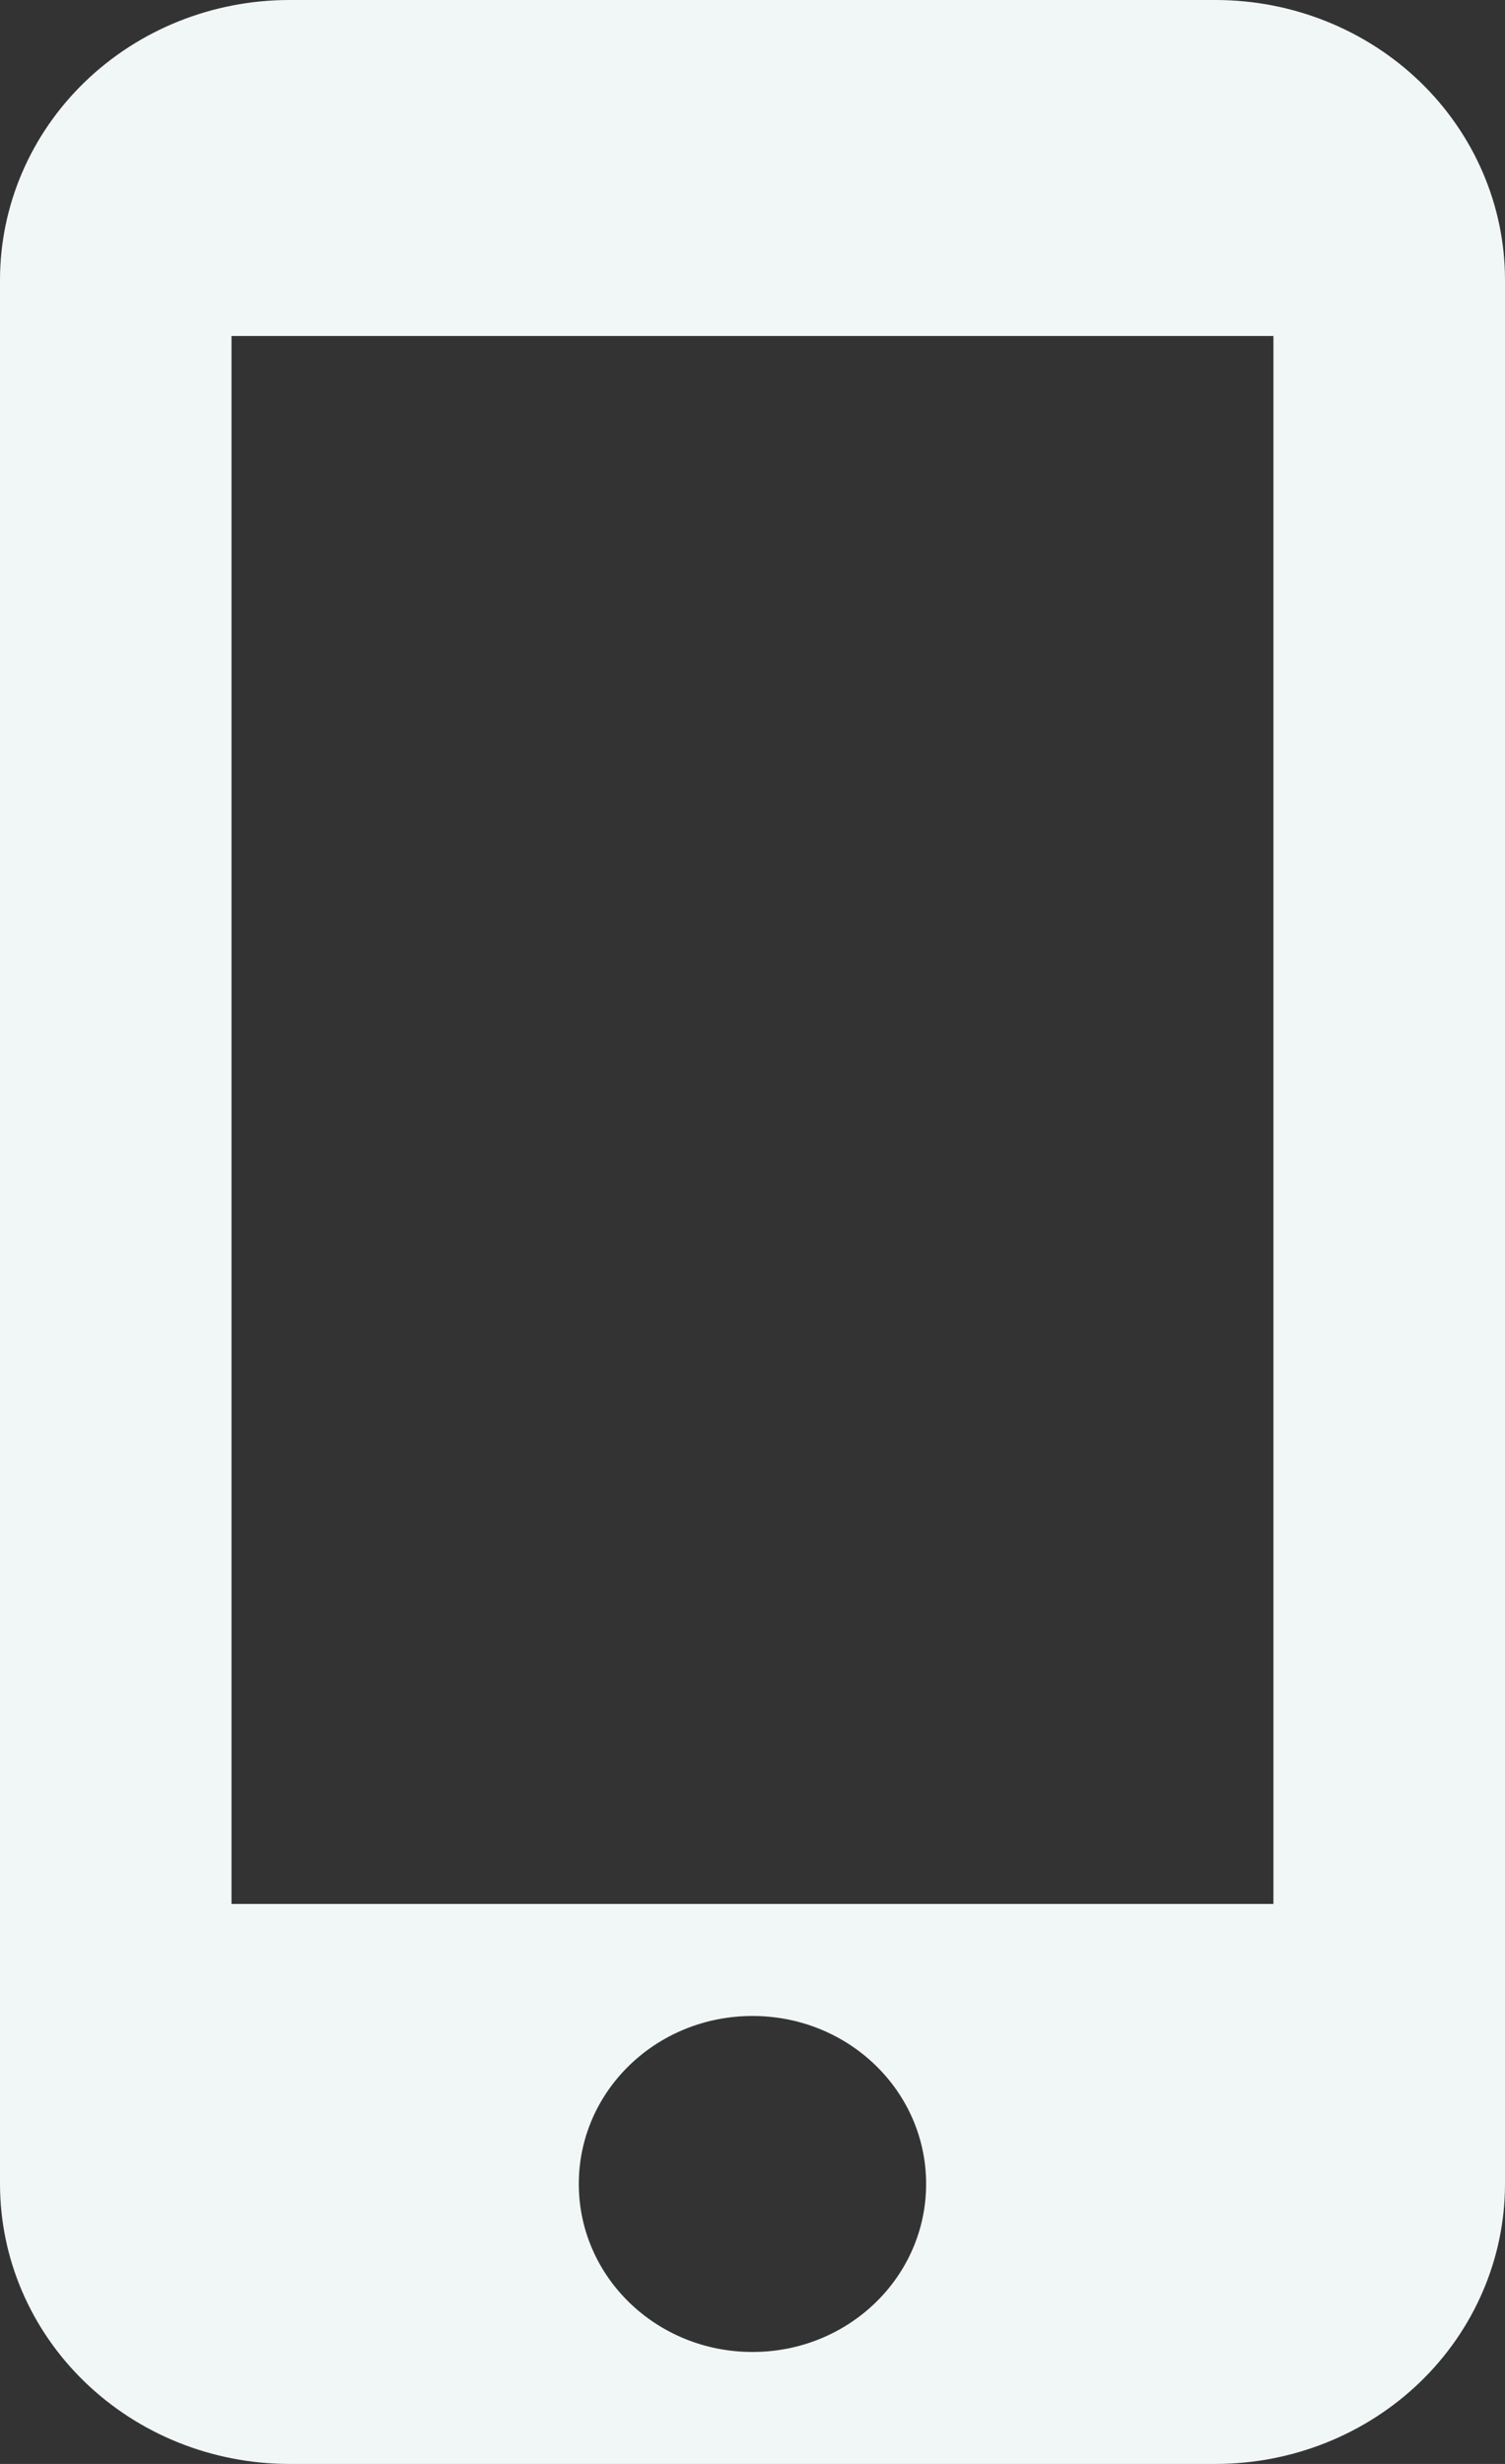 <svg width="22" height="36" viewBox="0 0 22 36" fill="none" xmlns="http://www.w3.org/2000/svg">
<rect x="0" y="0" width="22" height="36" fill="#333333" stroke="none"/>
<path d="M17.769 0H4.231C3.108 0 2.032 0.431 1.239 1.198C0.445 1.966 -0 3.006 -0 4.091V31.909C-0 32.994 0.445 34.035 1.239 34.802C2.032 35.569 3.108 36 4.231 36H17.769C18.891 36 19.967 35.569 20.761 34.802C21.554 34.035 22 32.994 22 31.909V4.091C22 3.006 21.554 1.966 20.761 1.198C19.967 0.431 18.891 0 17.769 0ZM11 34.364C9.595 34.364 8.461 33.267 8.461 31.909C8.461 30.551 9.595 29.455 11 29.455C12.404 29.455 13.538 30.551 13.538 31.909C13.538 33.267 12.404 34.364 11 34.364ZM18.615 27.818H3.384V4.909H18.615V27.818Z" fill="#F1F6F6"/>
</svg>
